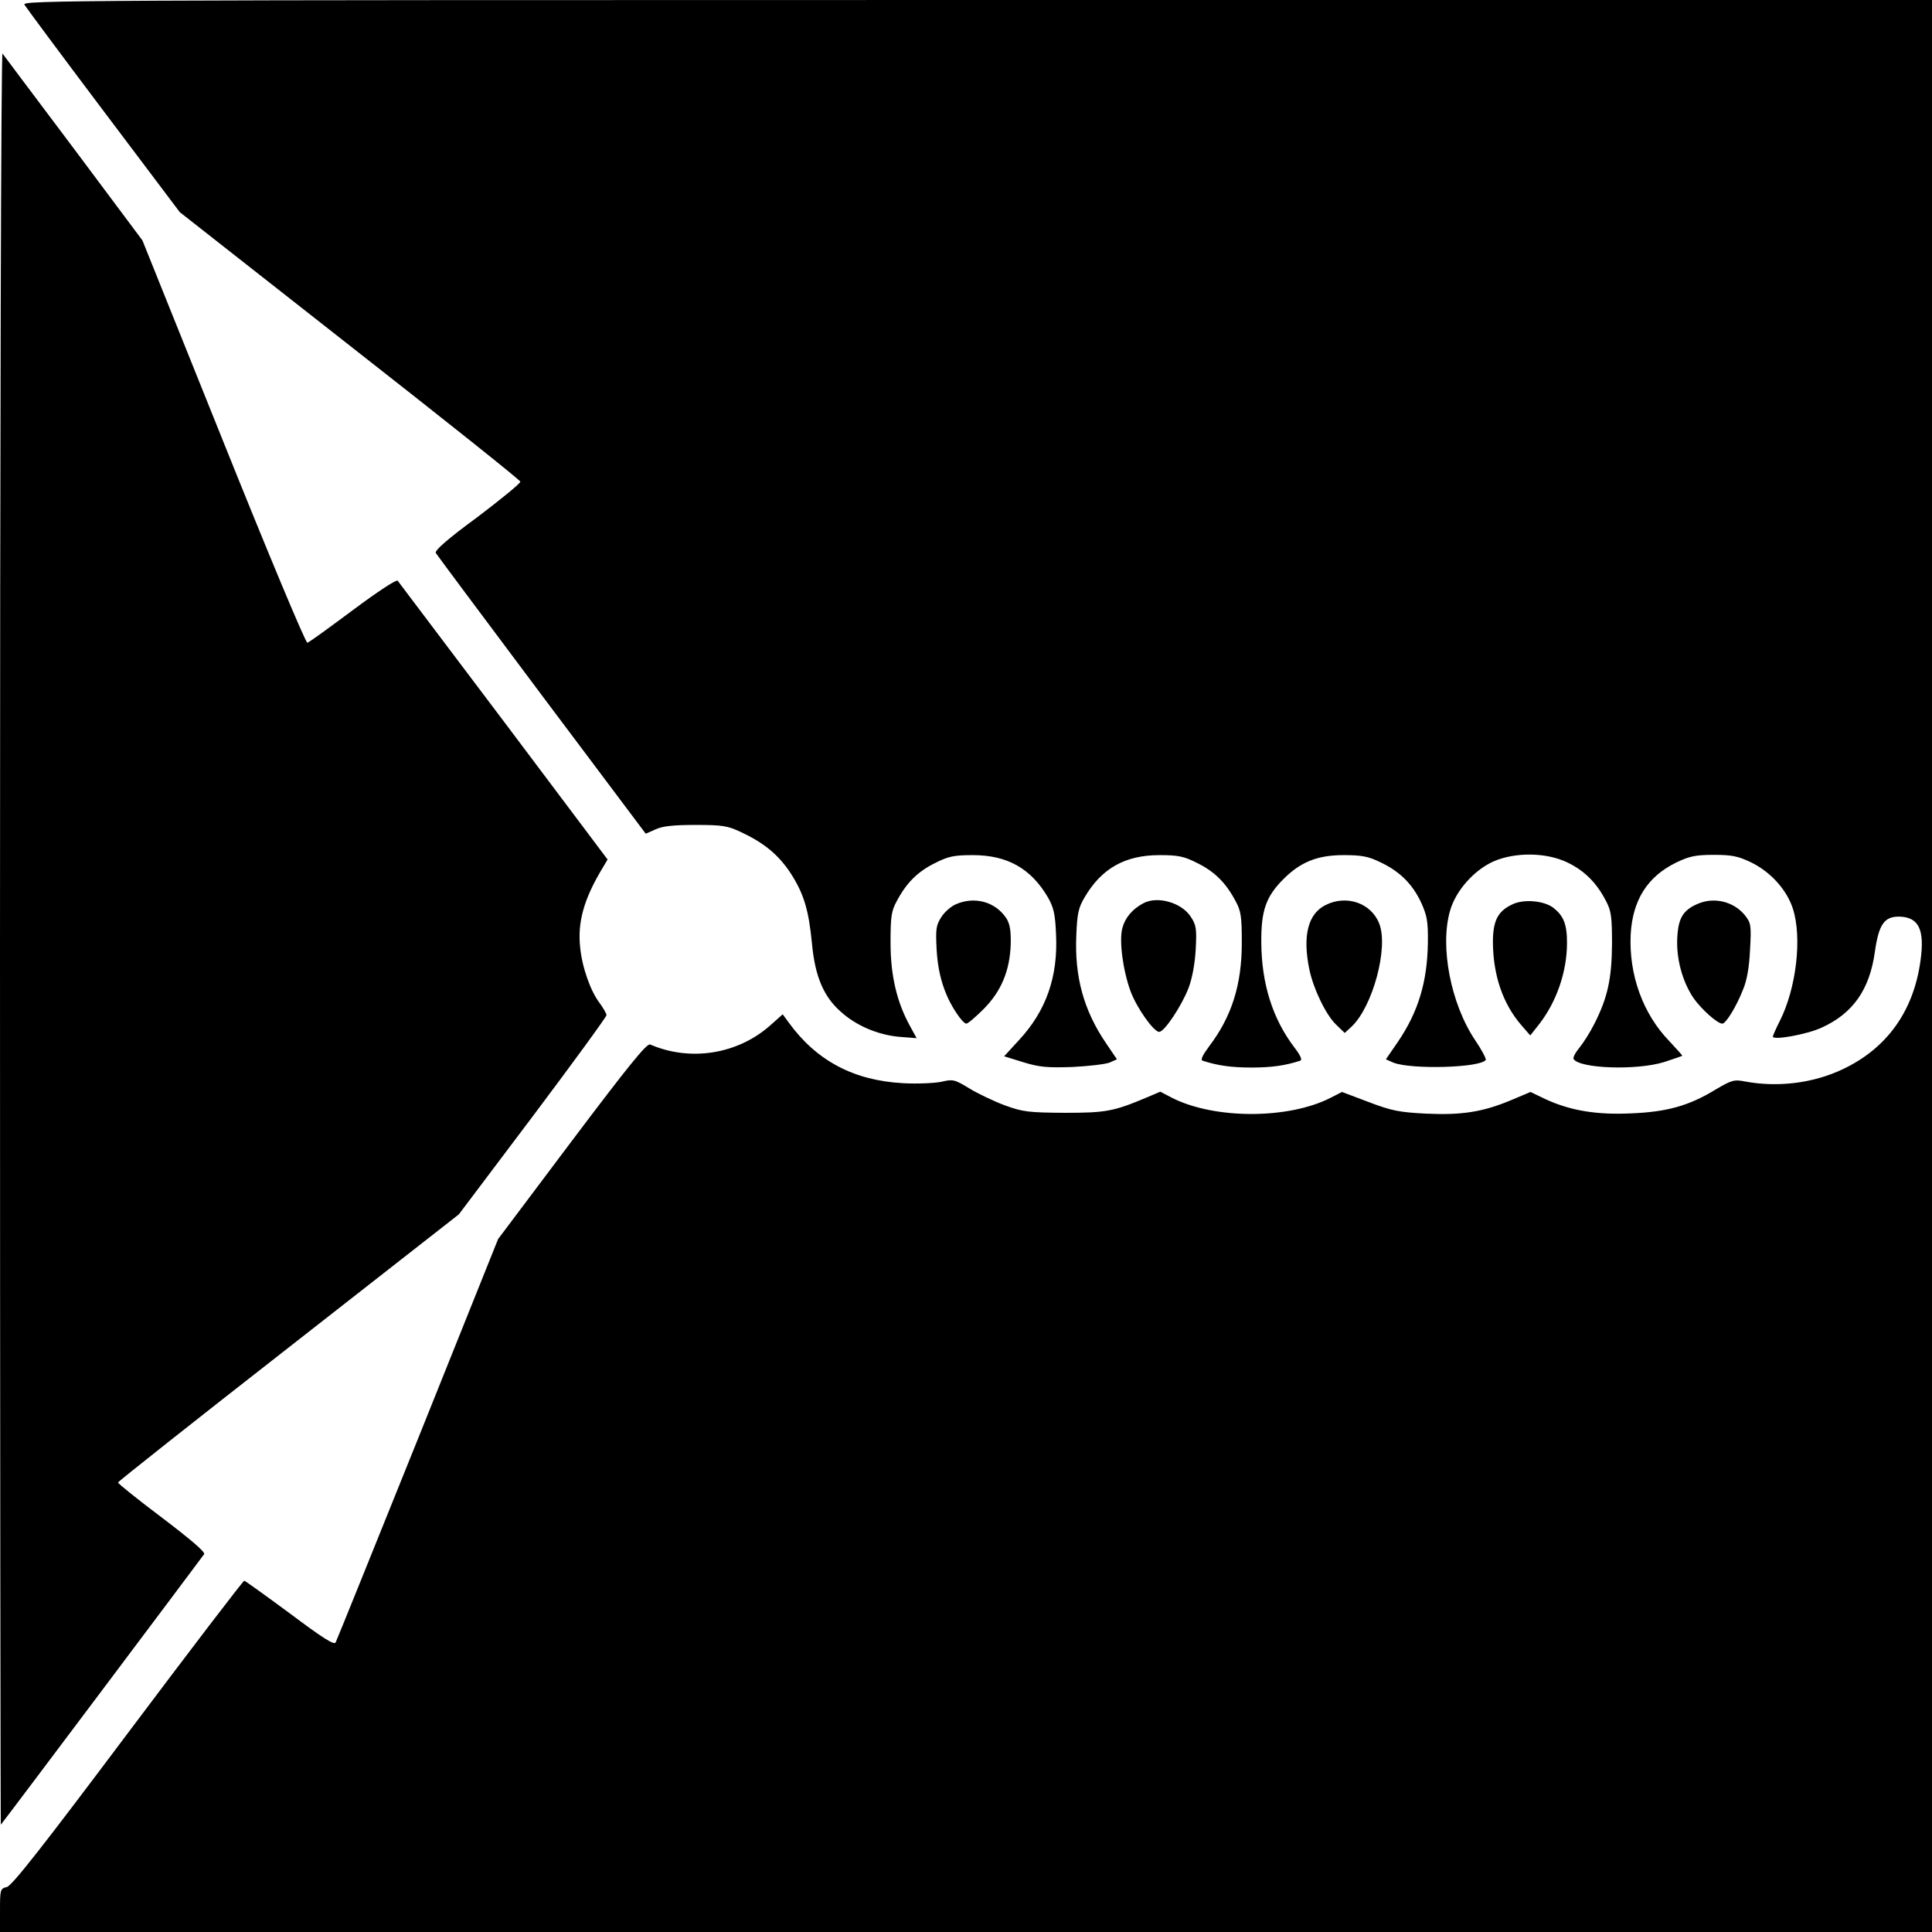 <?xml version="1.0" standalone="no"?>
<!DOCTYPE svg PUBLIC "-//W3C//DTD SVG 20010904//EN"
 "http://www.w3.org/TR/2001/REC-SVG-20010904/DTD/svg10.dtd">
<svg version="1.0" xmlns="http://www.w3.org/2000/svg"
 width="704pt" height="704pt" viewBox="0 0 704 704"
 preserveAspectRatio="xMidYMid meet">
<g transform="translate(0,704) scale(0.1,-0.1)"
fill="#000000" stroke="none">
<path d="M89 7023 c6 -10 135 -184 288 -387 l278 -369 619 -486 c341 -267 621
-490 622 -496 2 -5 -69 -63 -156 -129 -109 -80 -157 -122 -152 -131 4 -7 178
-240 386 -518 l379 -505 36 16 c26 12 66 16 146 16 97 0 116 -3 165 -26 85
-40 137 -83 181 -150 49 -76 66 -135 78 -259 11 -116 42 -190 103 -244 56 -52
137 -86 214 -93 l64 -5 -24 44 c-48 87 -71 184 -71 304 0 95 3 116 23 152 35
66 76 107 139 138 49 25 70 29 138 29 125 0 211 -48 273 -153 21 -37 27 -60
30 -134 8 -156 -36 -280 -134 -386 l-55 -60 71 -22 c59 -18 88 -20 178 -17 59
3 119 10 135 16 l27 12 -40 59 c-81 119 -115 242 -108 394 3 78 8 100 30 137
62 106 148 154 273 154 68 0 89 -4 138 -29 63 -31 104 -72 139 -138 20 -36 23
-57 23 -152 0 -154 -37 -270 -120 -379 -23 -31 -31 -48 -23 -51 55 -18 105
-25 178 -25 73 0 123 7 178 25 8 3 1 19 -22 49 -79 104 -119 232 -120 381 -1
117 17 168 81 232 62 62 124 87 218 87 66 0 90 -4 135 -26 70 -33 117 -79 149
-148 21 -47 25 -68 24 -145 -2 -143 -35 -252 -109 -361 l-44 -64 27 -12 c65
-26 319 -19 337 10 2 4 -15 37 -39 72 -89 133 -129 342 -91 472 21 73 87 147
158 179 80 35 194 33 270 -4 62 -30 106 -74 140 -140 19 -36 22 -57 22 -157
-1 -127 -16 -195 -64 -290 -16 -32 -41 -71 -55 -88 -15 -18 -24 -36 -21 -41
22 -35 230 -42 330 -11 36 12 66 22 66 23 0 2 -21 25 -47 53 -97 100 -148 243
-141 389 7 125 61 211 166 262 48 23 70 28 137 28 67 0 89 -5 137 -28 71 -35
129 -100 151 -168 34 -105 13 -290 -48 -410 -14 -28 -25 -53 -25 -56 0 -15
125 8 177 32 115 52 176 139 195 278 14 98 34 127 87 127 73 -1 95 -47 79
-161 -25 -183 -122 -319 -283 -395 -107 -51 -236 -67 -355 -45 -41 8 -49 6
-110 -30 -95 -58 -176 -81 -307 -86 -125 -6 -221 10 -312 52 l-54 26 -71 -30
c-103 -43 -179 -55 -309 -49 -97 5 -125 10 -209 42 l-98 37 -41 -21 c-154 -79
-424 -79 -579 0 l-42 22 -47 -20 c-123 -52 -151 -57 -301 -57 -131 1 -152 3
-218 27 -40 15 -99 43 -130 62 -54 33 -60 34 -102 24 -25 -5 -88 -8 -140 -5
-180 10 -315 82 -416 221 l-22 30 -46 -41 c-119 -105 -291 -132 -437 -69 -12
5 -77 -75 -285 -351 l-269 -358 -292 -728 c-161 -400 -296 -734 -300 -742 -6
-10 -47 16 -167 106 -88 65 -163 119 -166 119 -4 0 -195 -250 -424 -555 -309
-412 -422 -556 -441 -561 -24 -6 -25 -9 -25 -85 l0 -79 3520 0 3520 0 0 3520
0 3520 -3480 0 c-3312 0 -3480 -1 -3471 -17z"/>
<path d="M0 3620 c0 -1778 2 -3231 3 -3229 16 19 735 977 741 986 4 8 -50 54
-154 133 -88 66 -160 124 -160 128 1 4 280 225 622 492 l620 485 269 357 c148
197 269 363 269 369 0 5 -11 25 -25 44 -33 43 -64 130 -71 203 -10 92 14 177
81 288 l19 32 -378 503 c-209 277 -383 508 -387 513 -5 5 -76 -42 -163 -107
-86 -64 -160 -118 -166 -119 -6 -2 -144 328 -306 732 l-295 734 -251 336
c-138 184 -255 339 -259 345 -5 5 -9 -1391 -9 -3225z"/>
<path d="M3483 3745 c-18 -8 -42 -29 -53 -47 -19 -29 -21 -44 -17 -118 5 -91
28 -165 72 -231 14 -22 30 -39 36 -39 6 0 34 24 63 53 64 64 96 140 99 237 1
49 -3 73 -16 94 -40 60 -115 81 -184 51z"/>
<path d="M4165 3748 c-39 -21 -65 -52 -75 -89 -13 -46 2 -156 30 -232 23 -61
84 -147 104 -147 19 0 82 95 107 160 13 34 23 87 26 140 4 74 2 89 -17 118
-33 53 -123 79 -175 50z"/>
<path d="M4830 3742 c-64 -32 -84 -112 -59 -234 15 -72 61 -167 98 -202 l31
-30 26 24 c76 73 134 286 100 374 -29 75 -119 107 -196 68z"/>
<path d="M5514 3746 c-56 -25 -74 -60 -74 -140 1 -120 36 -223 103 -301 l33
-38 31 39 c65 83 103 193 103 299 0 68 -13 99 -51 128 -34 25 -105 31 -145 13z"/>
<path d="M6185 3746 c-52 -23 -69 -51 -73 -120 -5 -77 18 -162 59 -223 29 -41
87 -93 105 -93 13 0 51 62 75 123 15 35 23 83 26 147 5 88 3 97 -18 124 -41
51 -113 69 -174 42z"/>
</g>
</svg>
